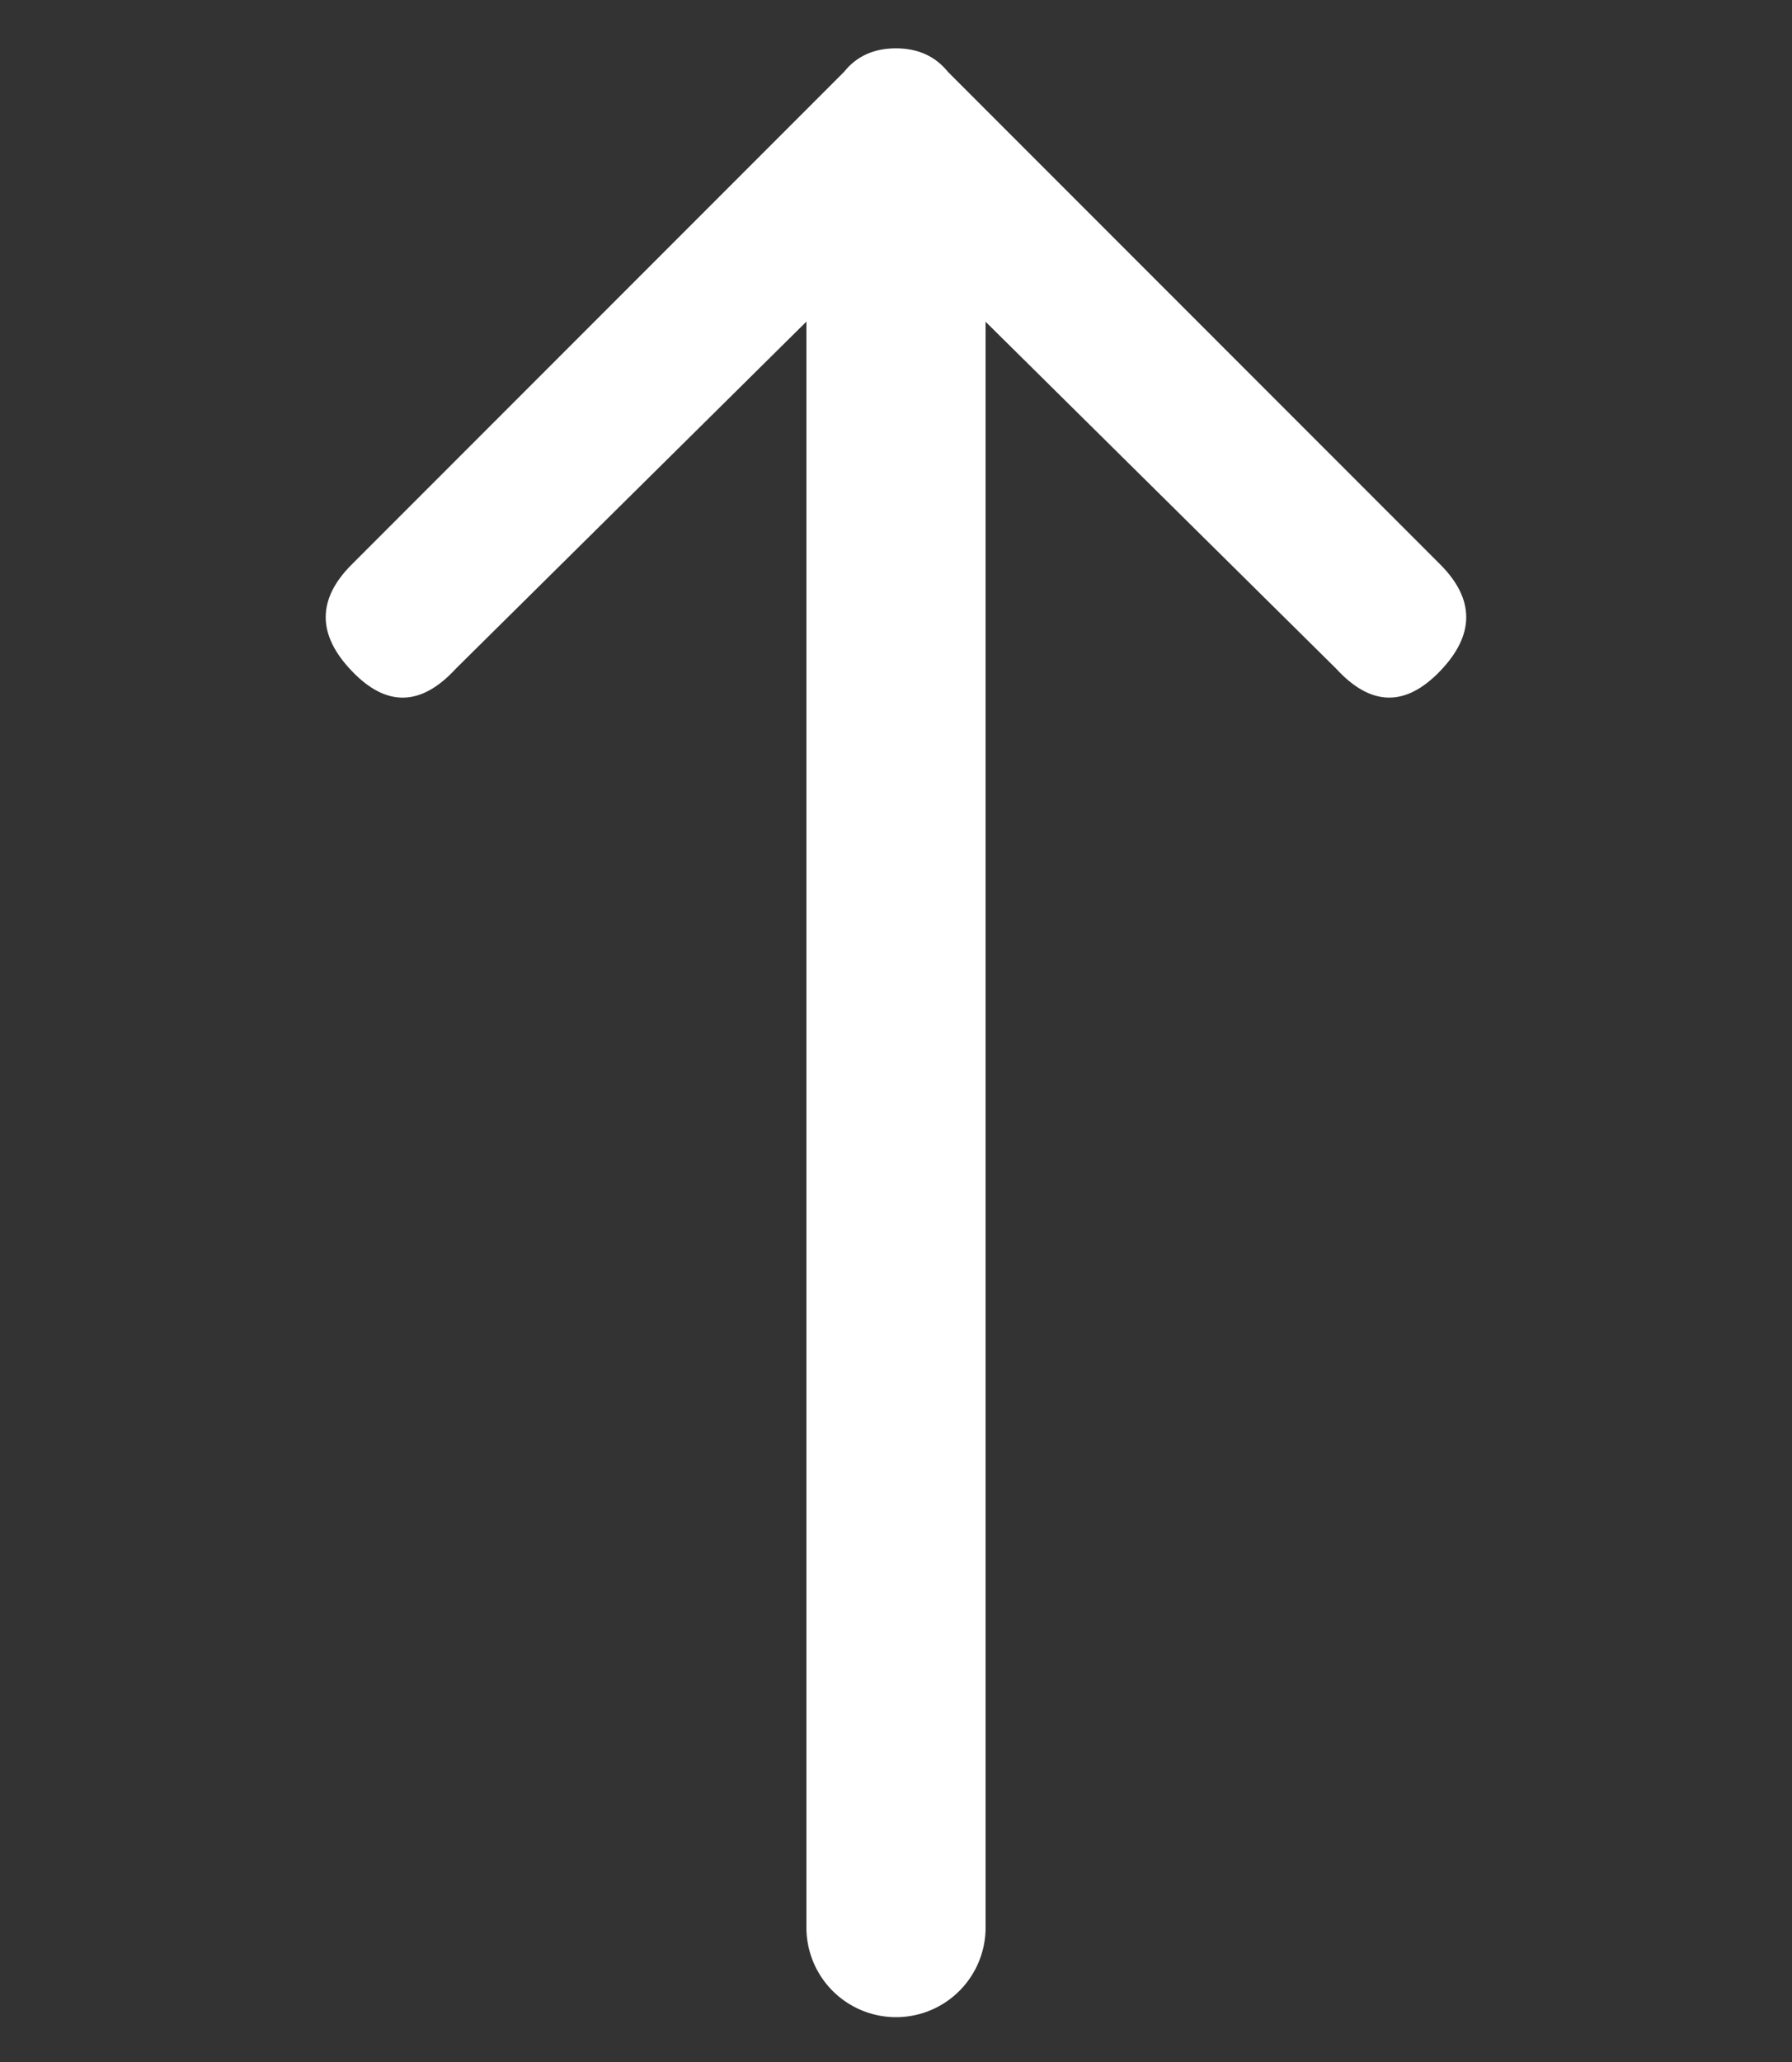 <svg xmlns="http://www.w3.org/2000/svg" width="20" height="23"><rect width="100%" height="100%" fill="#333333" stroke="none"/><path fill="#FFF" stroke="#FFF" stroke-width="2" stroke-linecap="round" stroke-miterlimit="10" d="M10 21.5v-19"/><path fill="#FFF" d="M3.926 7.484c-.388-.404-.388-.801 0-1.188L9.419.803c.14-.176.334-.264.58-.264s.44.088.582.264l5.493 5.493c.387.388.387.784 0 1.188-.389.405-.775.396-1.162-.026L9.999 2.599 5.088 7.458c-.388.422-.775.432-1.162.026z"/></svg>